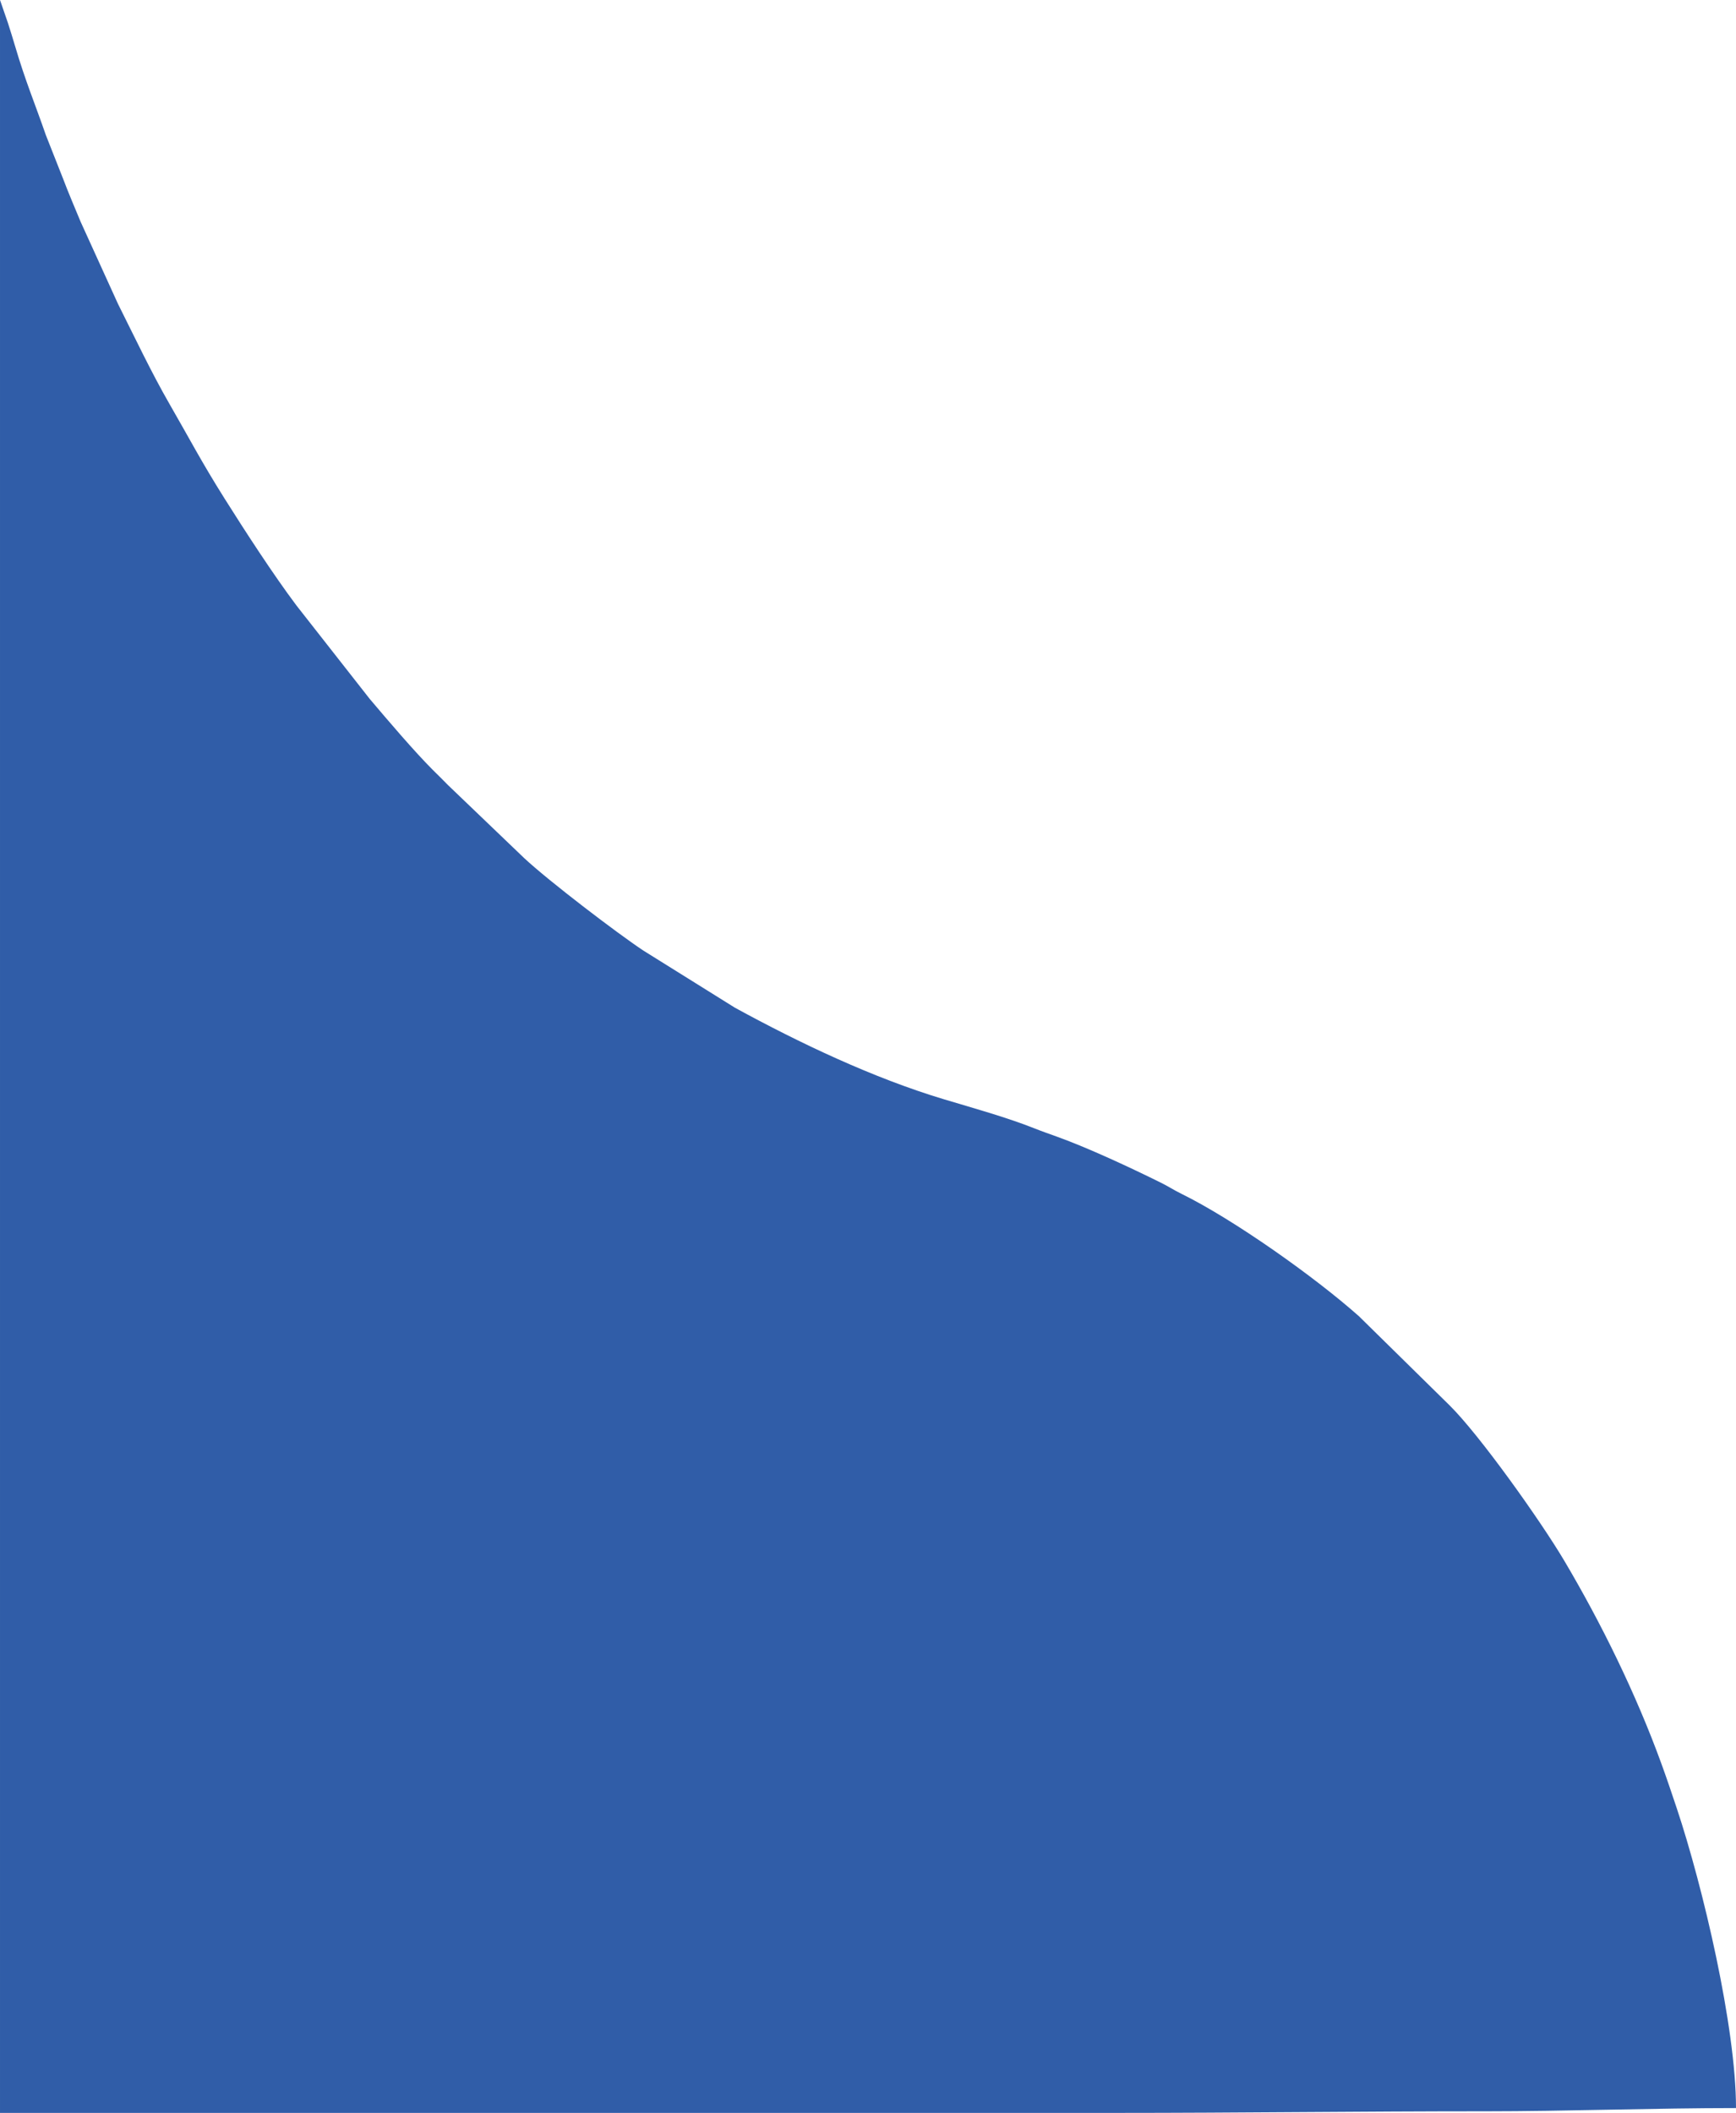 <?xml version="1.0" encoding="UTF-8"?>
<!DOCTYPE svg PUBLIC "-//W3C//DTD SVG 1.1//EN" "http://www.w3.org/Graphics/SVG/1.1/DTD/svg11.dtd">
<!-- Creator: CorelDRAW 2019 -->
<svg xmlns="http://www.w3.org/2000/svg" xml:space="preserve" width="112.499mm" height="136.883mm" version="1.1" style="shape-rendering:geometricPrecision; text-rendering:geometricPrecision; image-rendering:optimizeQuality; fill-rule:evenodd; clip-rule:evenodd"
viewBox="0 0 9161.19 11146.84"
 xmlns:xlink="http://www.w3.org/1999/xlink">
 <defs>
  <style type="text/css">
   <![CDATA[
    .fil0 {fill:#305DA8}
   ]]>
  </style>
 </defs>
 <g id="Layer_x0020_1">
  <path class="fil0" d="M7838.83 11138.32c424.21,0 898.08,-17.06 1322.36,-17.06 0,-427.39 -174.48,-1167.46 -312.39,-1581 -27.65,-82.92 -52.17,-155.52 -80.92,-234.65 -134.9,-371.25 -319.16,-745.05 -513.53,-1072.87 -124.45,-209.89 -446.16,-662.37 -605.2,-819.16l-477.43 -469.32c-230.99,-205.7 -660.37,-510.39 -939.17,-647.31 -41.44,-20.35 -63.73,-36.39 -105.15,-56.91 -159.09,-78.75 -382.76,-183.44 -549.77,-243.48 -38.81,-13.95 -81.09,-28.72 -118.44,-43.62 -145.07,-57.83 -322.49,-106.91 -477.67,-153.52 -373.28,-112.12 -760.2,-295.74 -1103.3,-483.19l-483.25 -301.46c-136.52,-90.35 -500.16,-367.44 -629.19,-488.17l-400.78 -383.91c-28.3,-29.41 -52.17,-52.05 -81.09,-80.96 -98.18,-98.14 -237.92,-262.36 -333.09,-374.84l-386.18 -492.33c-121.94,-162.22 -271.25,-392.35 -380.62,-566.12 -120.76,-191.85 -182.96,-312.33 -288.8,-495.86 -96.38,-167.11 -185.86,-356.48 -272.52,-529.21l-197.4 -433.75c-30.98,-74.9 -63.88,-150.95 -93.8,-230.3l-89.36 -226.21c-57.83,-167.05 -108.16,-285.15 -162.27,-468.87 -12.72,-43.18 -24.62,-81.08 -38.27,-123.79l-41.58 -120.46 0 5995.27 0 5151.57c1307.93,0 2615.86,0 3923.78,0 653.97,0 1307.93,0 1961.89,0 660.85,0 1295.34,-8.53 1953.15,-8.53z"/>
 </g>
</svg>
